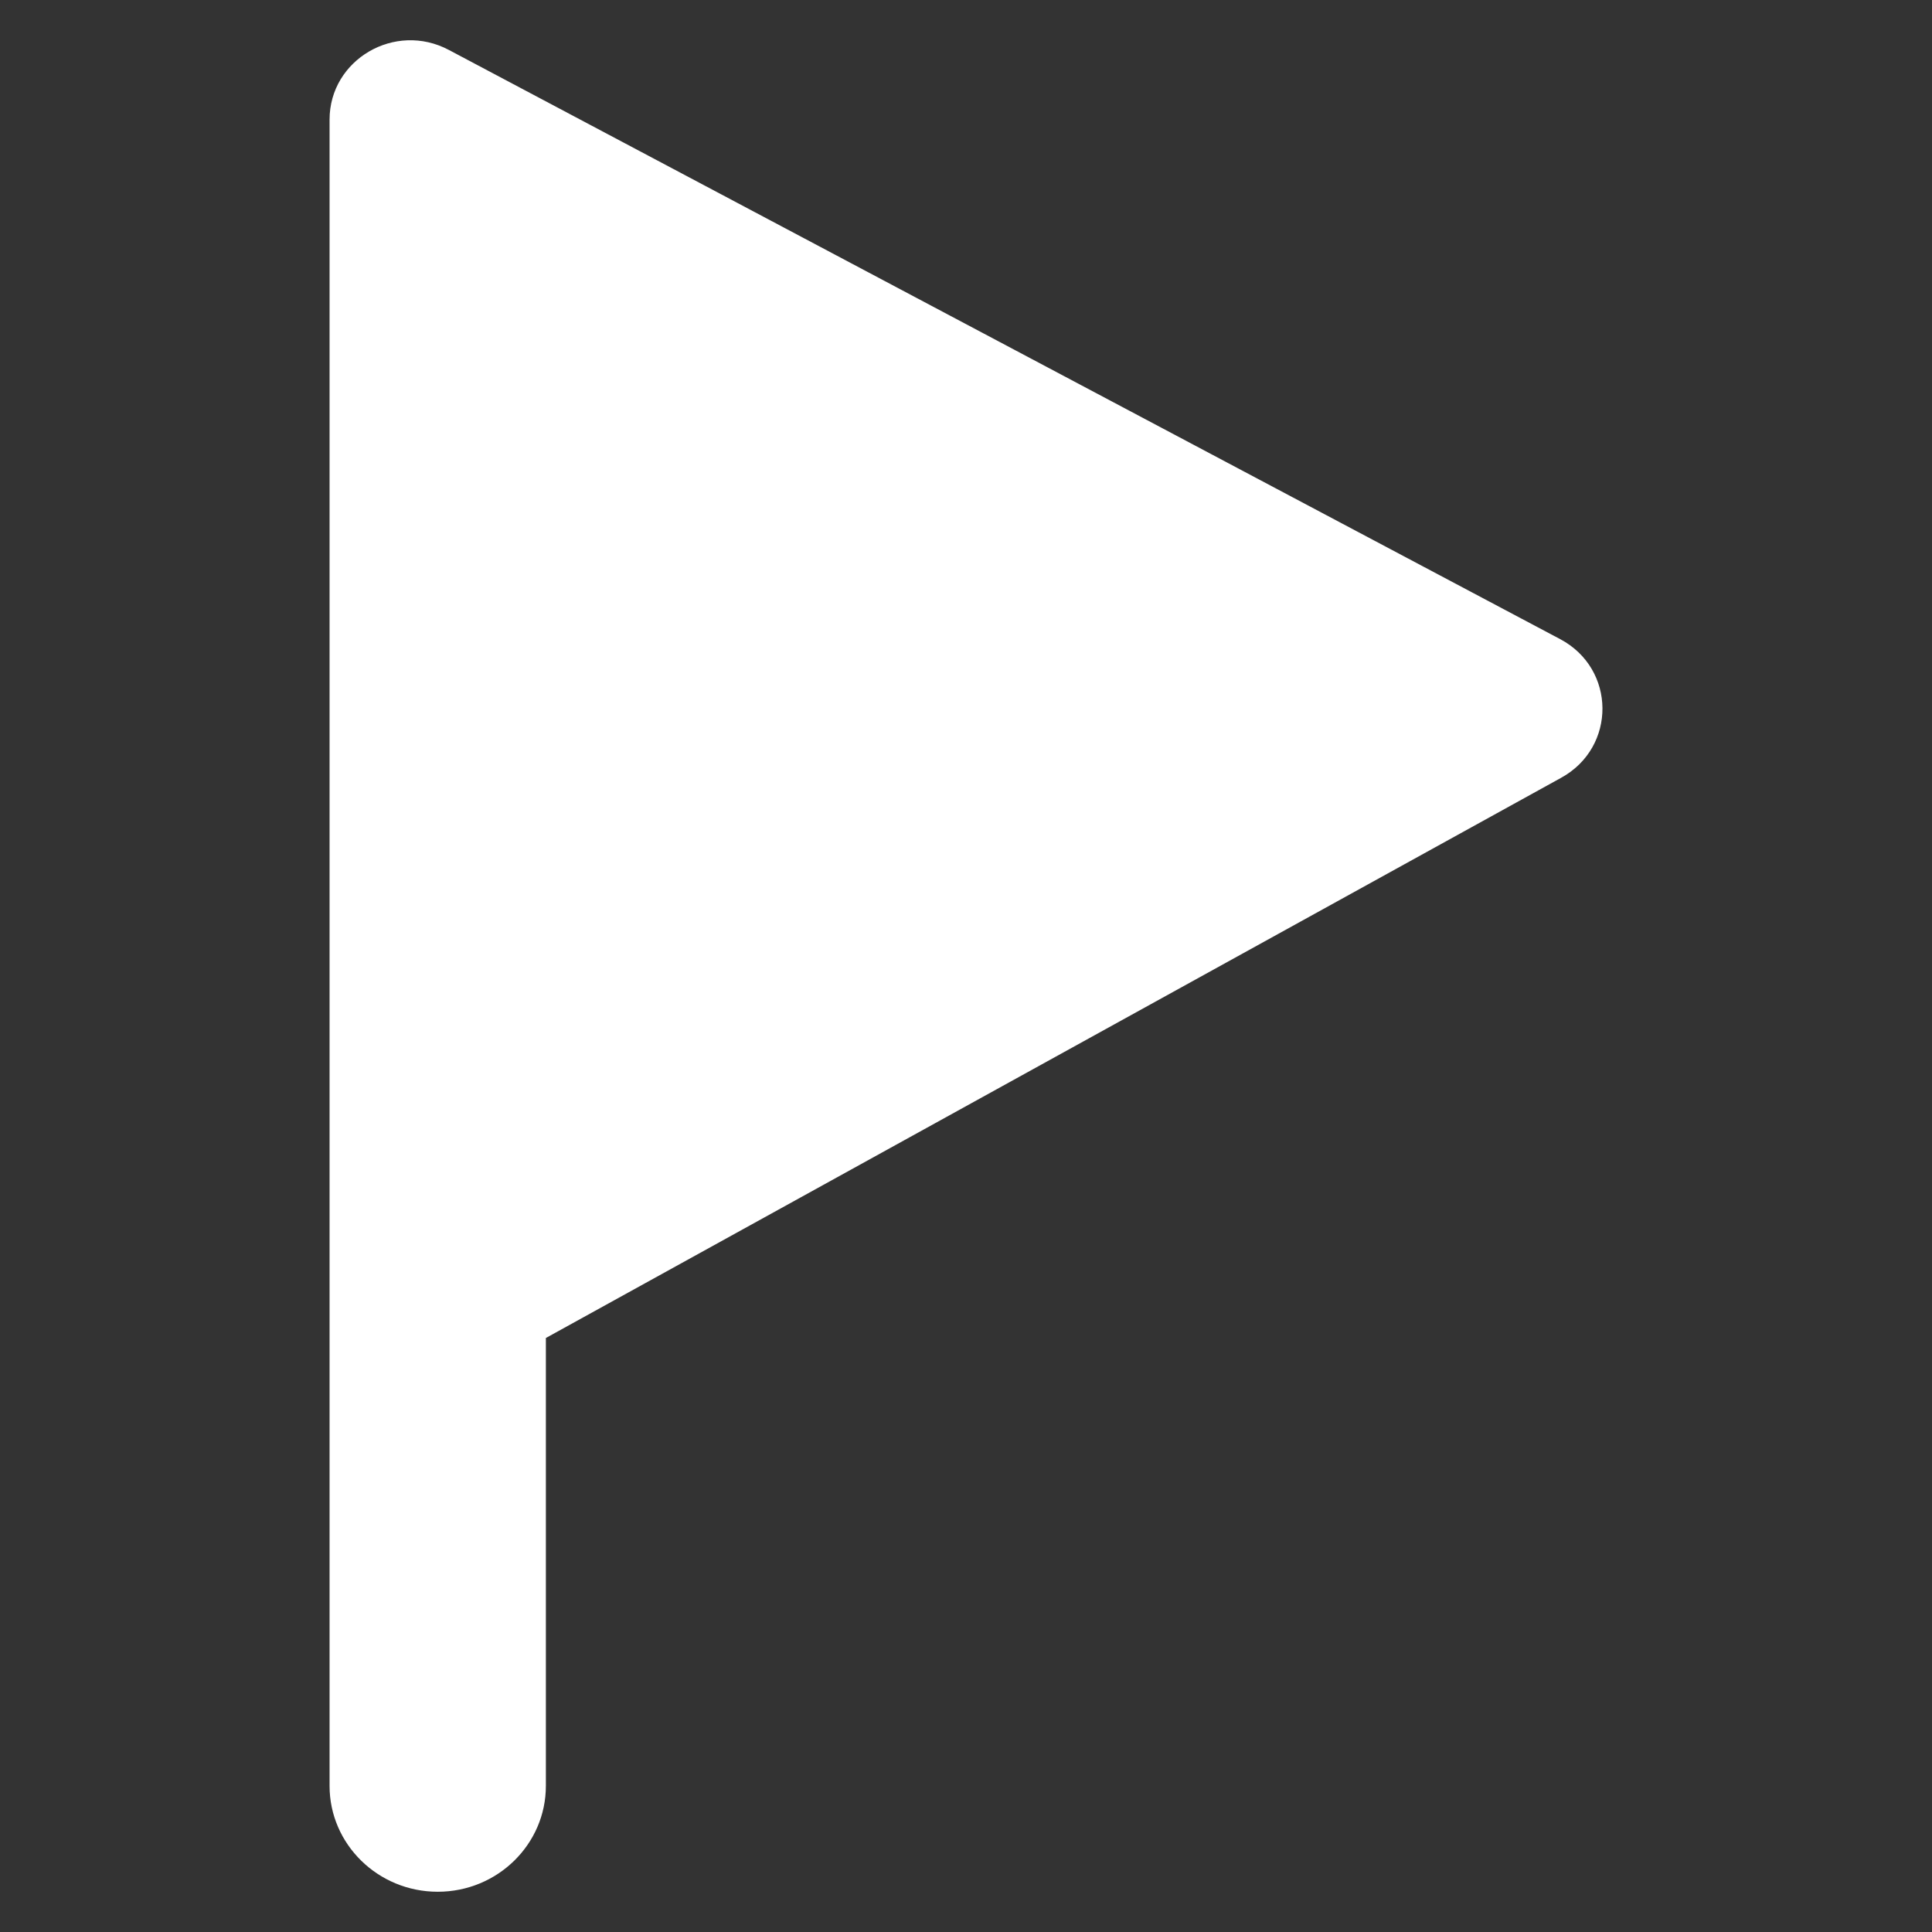 <?xml version="1.0" encoding="utf-8"?>
<svg id="flag-solid" viewBox="0 0 24 24" xmlns="http://www.w3.org/2000/svg">
  <rect x="0" y="0" width="24" height="24" fill="#333333" stroke="none"/>
  <path d="M 19.38 7.939 L 5.577 0.621 C 4.907 0.264 4.094 0.74 4.094 1.486 L 4.094 22.185 C 4.094 22.91 4.696 23.5 5.438 23.5 C 6.18 23.5 6.781 22.91 6.781 22.185 L 6.781 16.621 L 19.393 9.662 C 20.083 9.283 20.076 8.307 19.38 7.939 Z" style="fill: rgb(255, 255, 255);"/>
</svg>